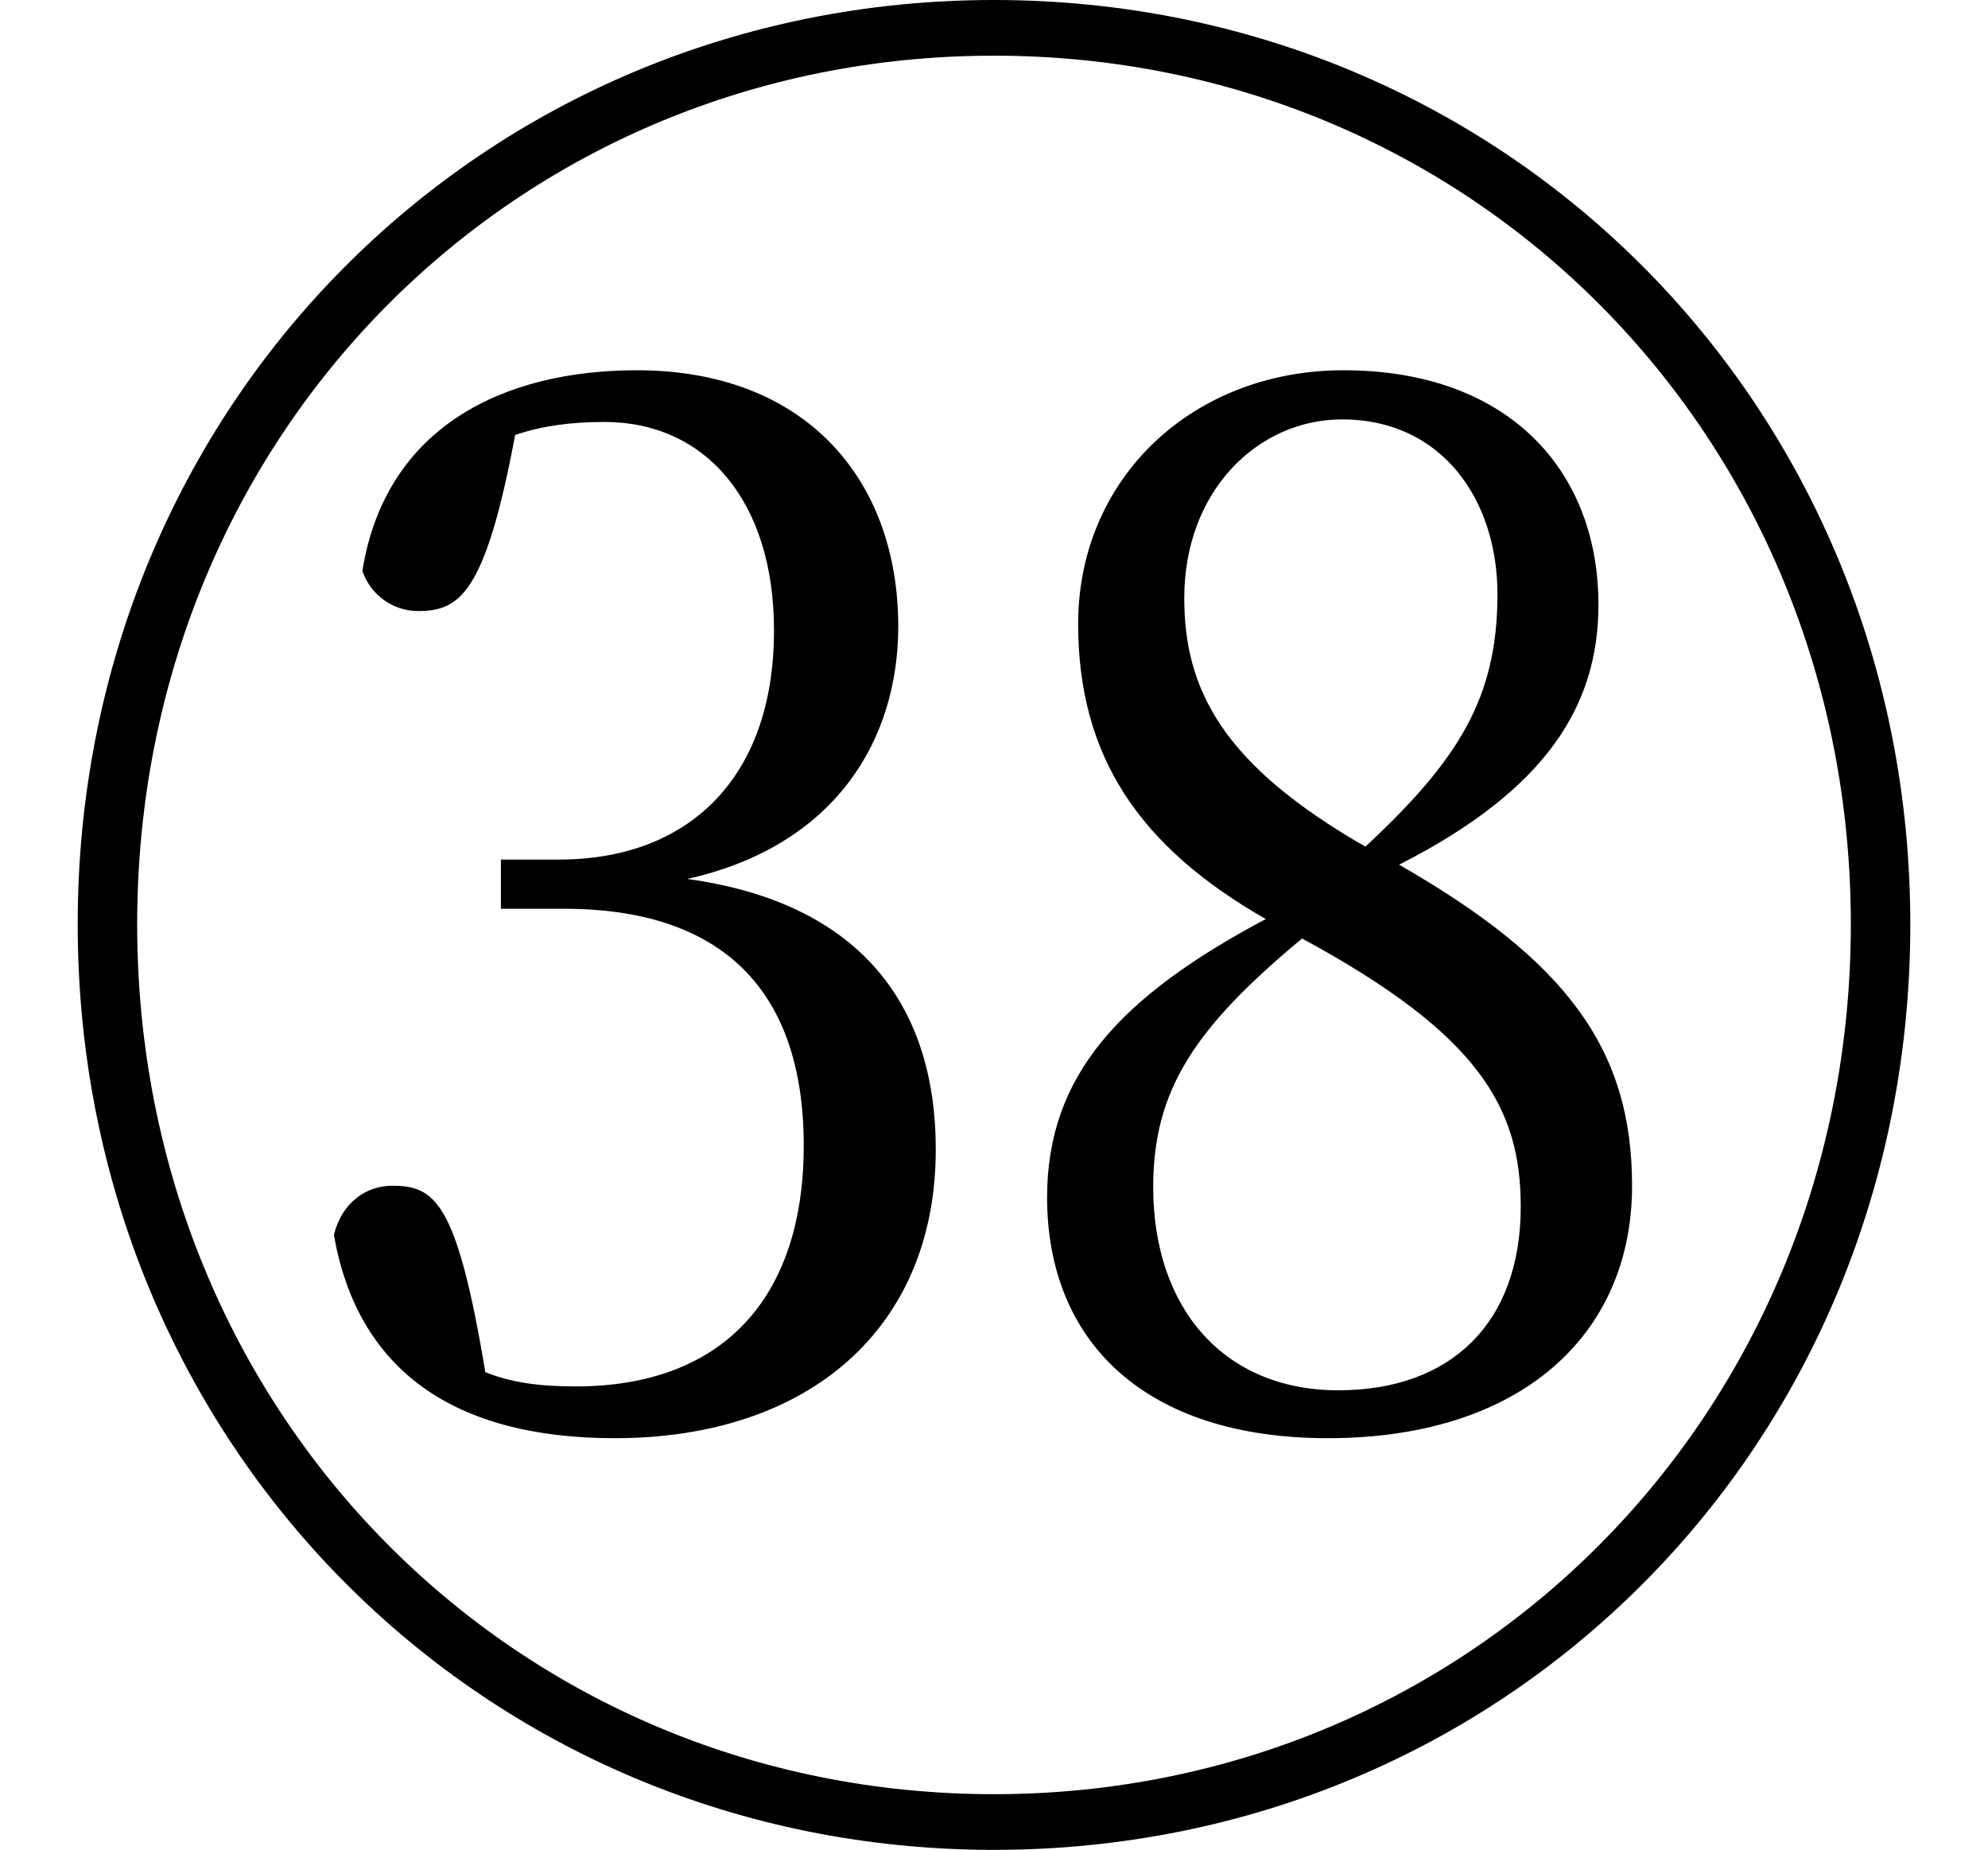 <svg height="22.328" viewBox="0 0 24 22.328" width="24" xmlns="http://www.w3.org/2000/svg">
<path d="M12,-2.047 C18.172,-2.047 23.062,2.828 23.062,9.125 C23.062,15.391 18.172,20.281 12,20.281 C5.828,20.281 0.938,15.391 0.938,9.125 C0.938,2.859 5.828,-2.047 12,-2.047 Z M12,-1.375 C6.219,-1.375 1.656,3.219 1.656,9.125 C1.656,15.031 6.219,19.609 12,19.609 C17.766,19.609 22.344,15.031 22.344,9.125 C22.344,3.219 17.766,-1.375 12,-1.375 Z M7.422,2.922 C9.766,2.922 11.297,4.25 11.297,6.406 C11.297,8.188 10.344,9.391 8.297,9.672 C10.109,10.078 10.844,11.375 10.844,12.719 C10.844,14.5 9.719,15.812 7.688,15.812 C6.094,15.812 4.656,15.141 4.375,13.391 C4.469,13.109 4.734,12.906 5.047,12.906 C5.547,12.906 5.859,13.109 6.219,15.031 C6.547,15.141 6.891,15.188 7.297,15.188 C8.516,15.188 9.344,14.234 9.344,12.672 C9.344,10.875 8.297,9.906 6.75,9.906 L6.047,9.906 L6.047,9.312 L6.812,9.312 C8.719,9.312 9.703,8.328 9.703,6.453 C9.703,4.609 8.719,3.547 6.953,3.547 C6.5,3.547 6.172,3.594 5.859,3.719 C5.516,5.781 5.25,5.969 4.734,5.969 C4.422,5.969 4.125,5.766 4.031,5.375 C4.312,3.766 5.453,2.922 7.422,2.922 Z M16.031,2.922 C18.344,2.922 19.703,4.156 19.703,5.969 C19.703,7.625 18.906,8.688 16.891,9.844 C18.672,10.75 19.297,11.766 19.297,12.984 C19.297,14.594 18.219,15.812 16.219,15.812 C14.406,15.812 13.016,14.516 13.016,12.75 C13.016,11.156 13.75,10.062 15.281,9.188 C13.516,8.25 12.641,7.297 12.641,5.828 C12.641,4.109 13.797,2.922 16.031,2.922 Z M16.484,10.062 C14.766,11.047 14.297,11.953 14.297,13.062 C14.297,14.359 15.188,15.219 16.203,15.219 C17.406,15.219 18.078,14.25 18.078,13.109 C18.078,11.859 17.609,11.109 16.484,10.062 Z M15.719,8.953 C17.859,7.797 18.359,6.906 18.359,5.719 C18.359,4.312 17.516,3.5 16.156,3.5 C14.781,3.5 13.922,4.484 13.922,5.953 C13.922,7.125 14.422,7.875 15.719,8.953 Z" transform="translate(0, 20.281) scale(1, -1)"/>
</svg>